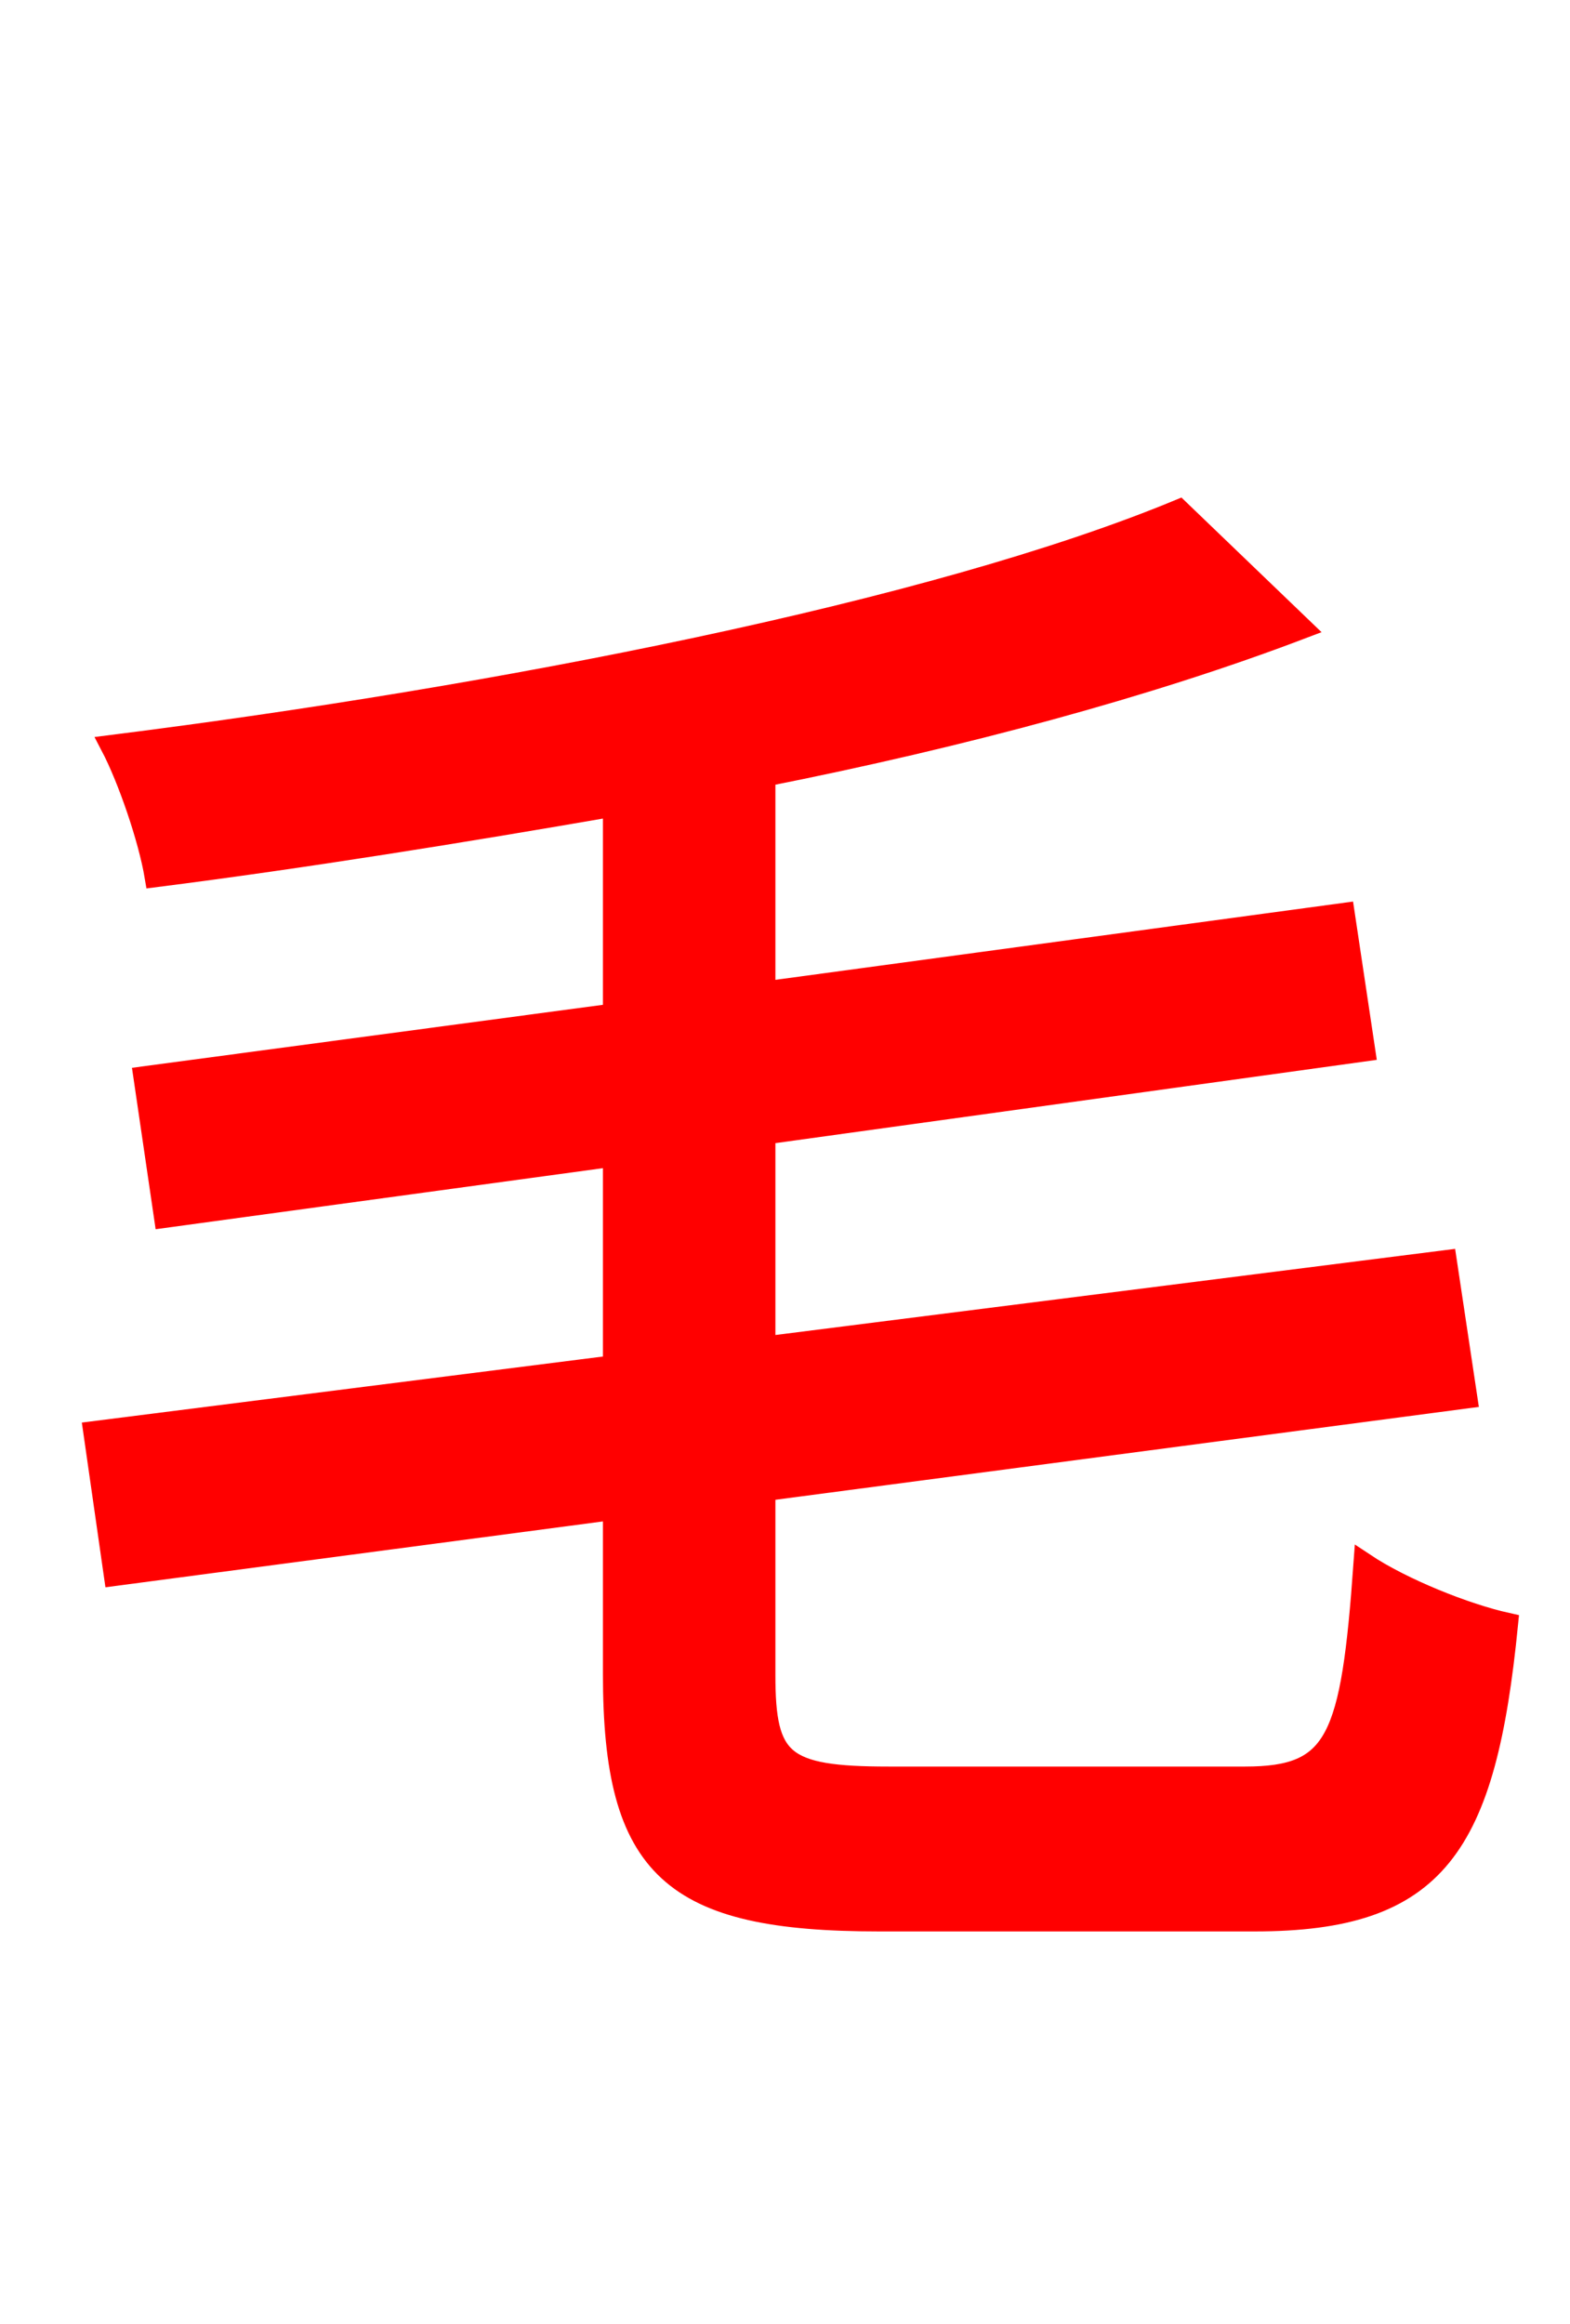 <svg xmlns="http://www.w3.org/2000/svg" xmlns:xlink="http://www.w3.org/1999/xlink" width="72" height="106.56"><path fill="red" stroke="red" d="M40.75 81.50C35.86 81.50 35.06 80.78 35.06 76.82L35.06 68.33L67.25 64.08L66.31 57.82L35.06 61.78L35.06 51.98L62.57 48.17L61.63 41.90L35.06 45.50L35.06 35.57C44.14 33.77 52.70 31.46 59.69 28.80L54.07 23.40C42.77 28.08 22.82 31.97 5.11 34.20C5.90 35.71 6.84 38.45 7.13 40.18C13.97 39.31 21.10 38.16 28.15 36.94L28.15 46.51L6.62 49.39L7.56 55.80L28.15 52.99L28.15 62.64L4.32 65.66L5.26 72.22L28.15 69.19L28.15 76.75C28.15 85.68 30.82 88.06 40.32 88.06L57.53 88.06C65.88 88.06 68.11 84.67 69.12 74.45C67.18 74.02 64.30 72.86 62.57 71.71C61.99 79.78 61.34 81.50 57.10 81.50Z"/></svg>
